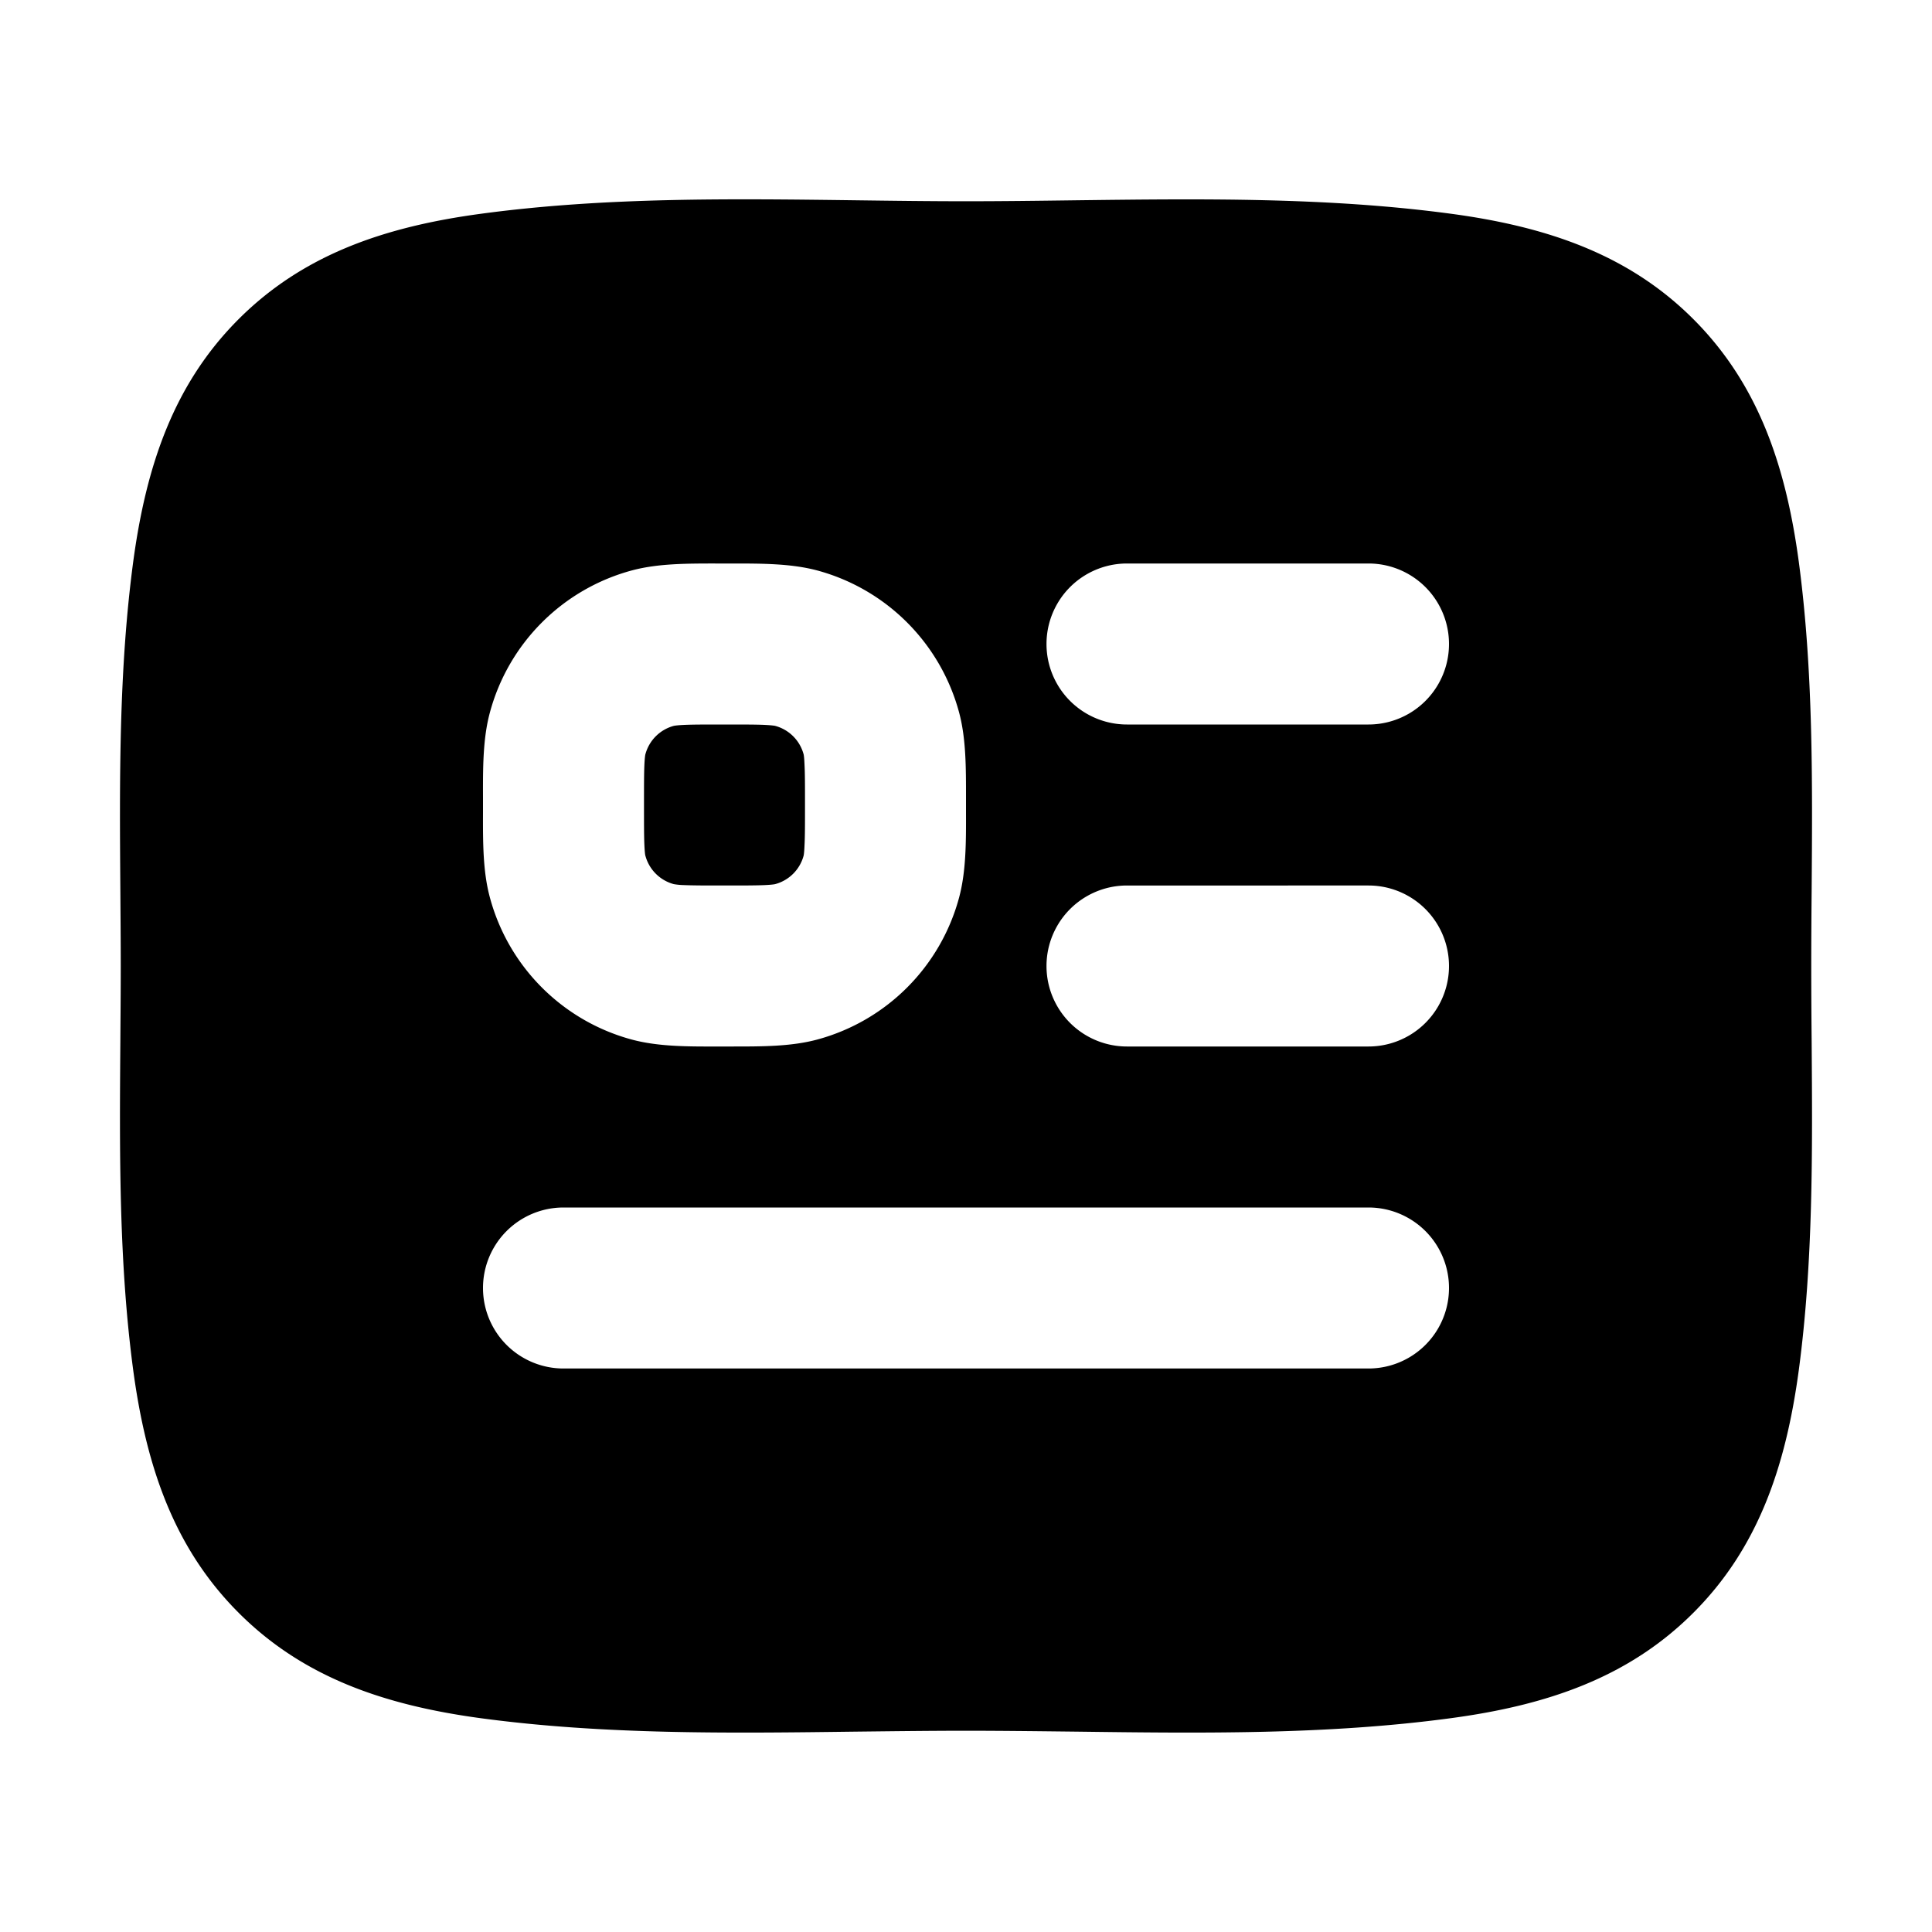 <svg xmlns="http://www.w3.org/2000/svg" width="24" height="24" viewBox="0 0 24 24" fill="none">
    <path fill="currentColor" fill-rule="evenodd" d="M13.368 2.488c-.457.006-.914.012-1.368.012-.455 0-.911-.006-1.368-.012-1.555-.02-3.12-.04-4.654.167-1.2.161-2.211.507-3.014 1.31-.802.802-1.147 1.812-1.309 3.012-.18 1.346-.17 2.715-.16 4.076.002.316.005.632.005.947 0 .315-.003.63-.005.946-.01 1.36-.02 2.73.16 4.076.162 1.2.507 2.21 1.31 3.013.802.803 1.812 1.148 3.013 1.31 1.534.206 3.099.186 4.654.166.457-.005.913-.011 1.368-.011.454 0 .91.006 1.368.011 1.555.02 3.12.04 4.654-.167 1.2-.161 2.21-.506 3.013-1.309.803-.802 1.148-1.813 1.31-3.013.18-1.346.17-2.715.16-4.076-.003-.316-.005-.631-.005-.946 0-.315.002-.63.005-.947.01-1.36.02-2.73-.16-4.076-.162-1.2-.507-2.21-1.31-3.013-.802-.802-1.813-1.148-3.013-1.309-1.534-.206-3.1-.186-4.654-.167M9 7h-.093c-.369 0-.731-.001-1.054.085a2.5 2.5 0 0 0-1.768 1.768c-.087.323-.086.685-.085 1.054v.186c-.001.369-.002.731.085 1.054a2.5 2.5 0 0 0 1.768 1.768c.323.086.685.086 1.054.085h.186c.369 0 .731.001 1.054-.085a2.5 2.5 0 0 0 1.768-1.768c.086-.323.086-.685.085-1.054v-.186c0-.369.001-.731-.085-1.054a2.5 2.5 0 0 0-1.768-1.768C9.824 7 9.462 7 9.093 7zm-.63 2.017c-.003.001.022-.007.128-.012C8.61 9 8.758 9 9 9c.241 0 .39 0 .501.005.094.005.125.011.128.012a.5.5 0 0 1 .354.354c-.001-.004.007.02.011.128.006.112.006.26.006.501 0 .242 0 .39-.006.501-.004.107-.012.132-.011.128a.5.5 0 0 1-.354.354c.004-.001-.021.007-.128.012C9.39 11 9.241 11 9 11c-.242 0-.39 0-.502-.005a.838.838 0 0 1-.128-.012.5.5 0 0 1-.353-.354c0 .004-.007-.021-.012-.128C8 10.39 8 10.241 8 10c0-.242 0-.39.005-.501.005-.107.013-.132.012-.128a.5.5 0 0 1 .353-.354M14 7a1 1 0 1 0 0 2h3a1 1 0 0 0 0-2zm0 4a1 1 0 1 0 0 2h3a1 1 0 0 0 0-2zm-7 4a1 1 0 1 0 0 2h10a1 1 0 0 0 0-2z" clip-rule="evenodd"/>
</svg>